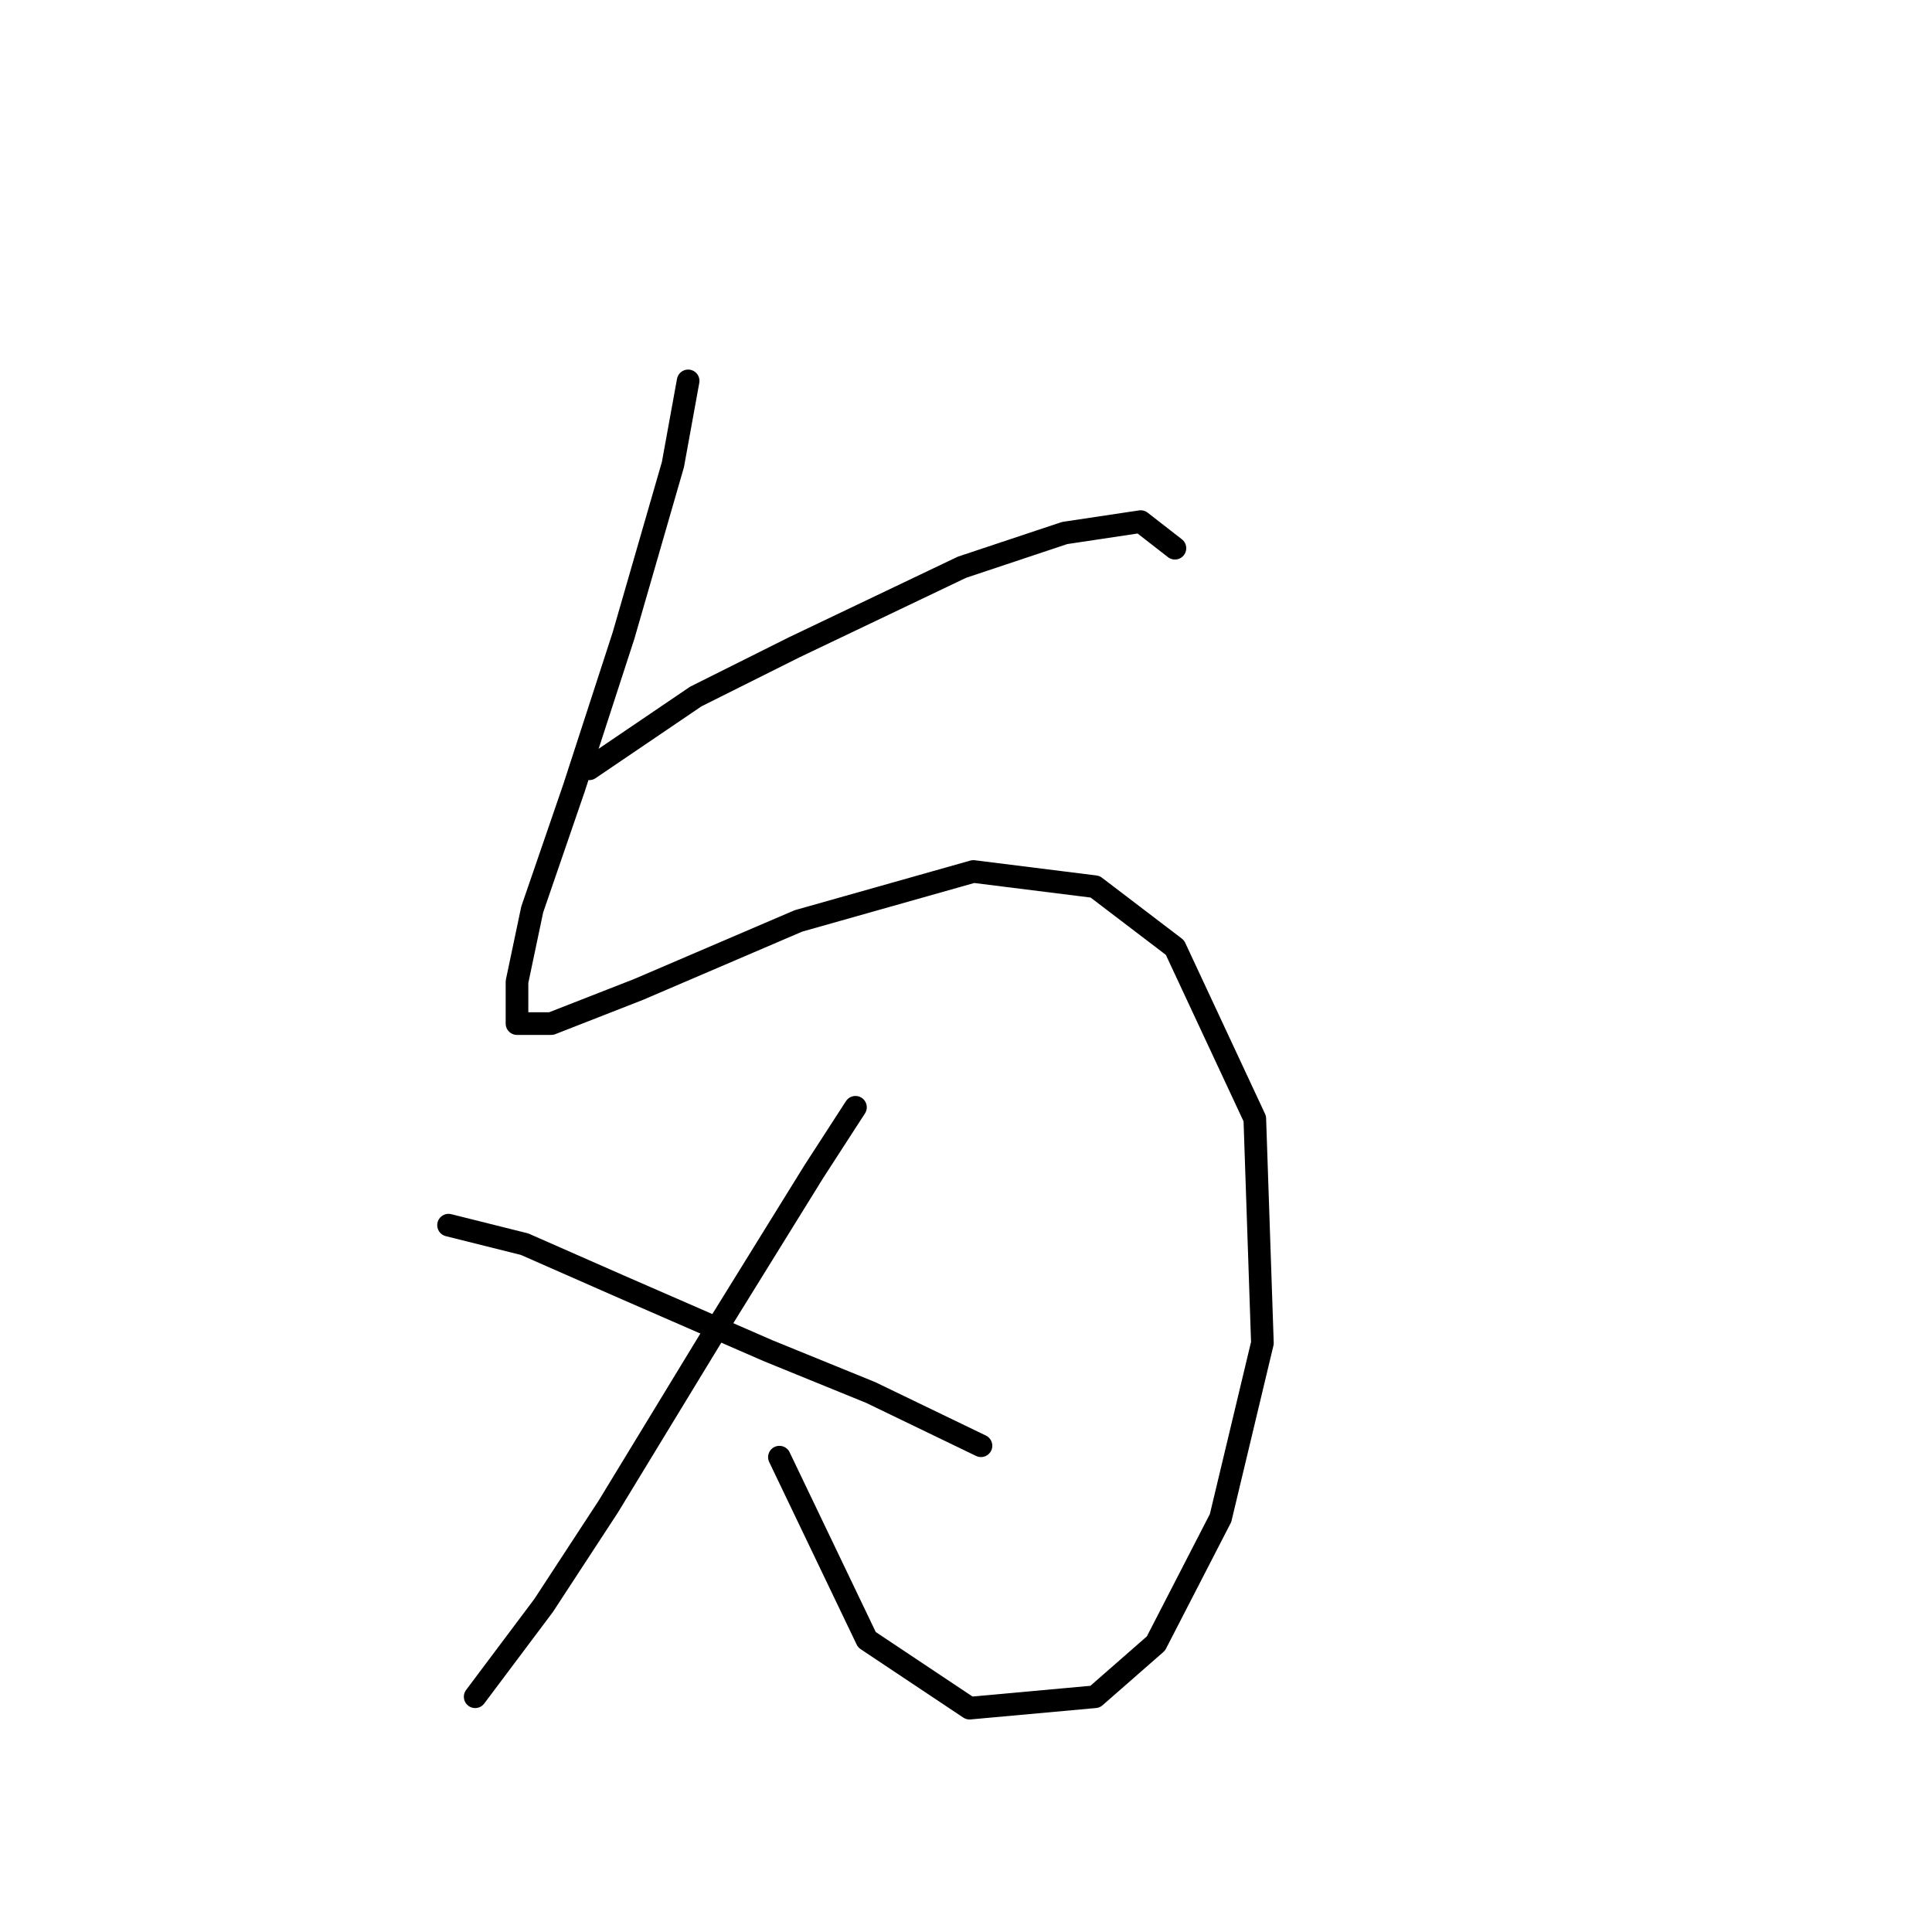 <?xml version="1.0" standalone="no"?>
    <svg width="256" height="256" xmlns="http://www.w3.org/2000/svg" version="1.1">
    <polyline stroke="black" stroke-width="3" stroke-linecap="round" fill="transparent" stroke-linejoin="round" points="91.182 50.47 89.166 61.556 82.615 84.233 76.064 104.39 70.521 120.515 68.505 130.09 68.505 135.633 73.04 135.633 84.631 131.098 105.796 122.027 128.976 115.476 145.102 117.492 155.684 125.555 166.267 148.231 167.275 177.963 161.731 201.144 153.165 217.773 145.102 224.828 128.472 226.34 114.866 217.269 103.276 193.081 103.276 193.081 " />
        <polyline stroke="black" stroke-width="3" stroke-linecap="round" fill="transparent" stroke-linejoin="round" points="78.08 101.87 92.19 92.296 105.292 85.745 127.464 75.162 141.07 70.627 151.149 69.115 155.684 72.642 155.684 72.642 " />
        <polyline stroke="black" stroke-width="3" stroke-linecap="round" fill="transparent" stroke-linejoin="round" points="113.354 146.72 107.811 155.286 94.709 176.451 80.599 199.632 72.033 212.734 62.962 224.828 62.962 224.828 " />
        <polyline stroke="black" stroke-width="3" stroke-linecap="round" fill="transparent" stroke-linejoin="round" points="59.434 162.341 69.513 164.861 82.111 170.404 101.764 178.971 115.37 184.514 129.984 191.569 129.984 191.569 " />
        </svg>